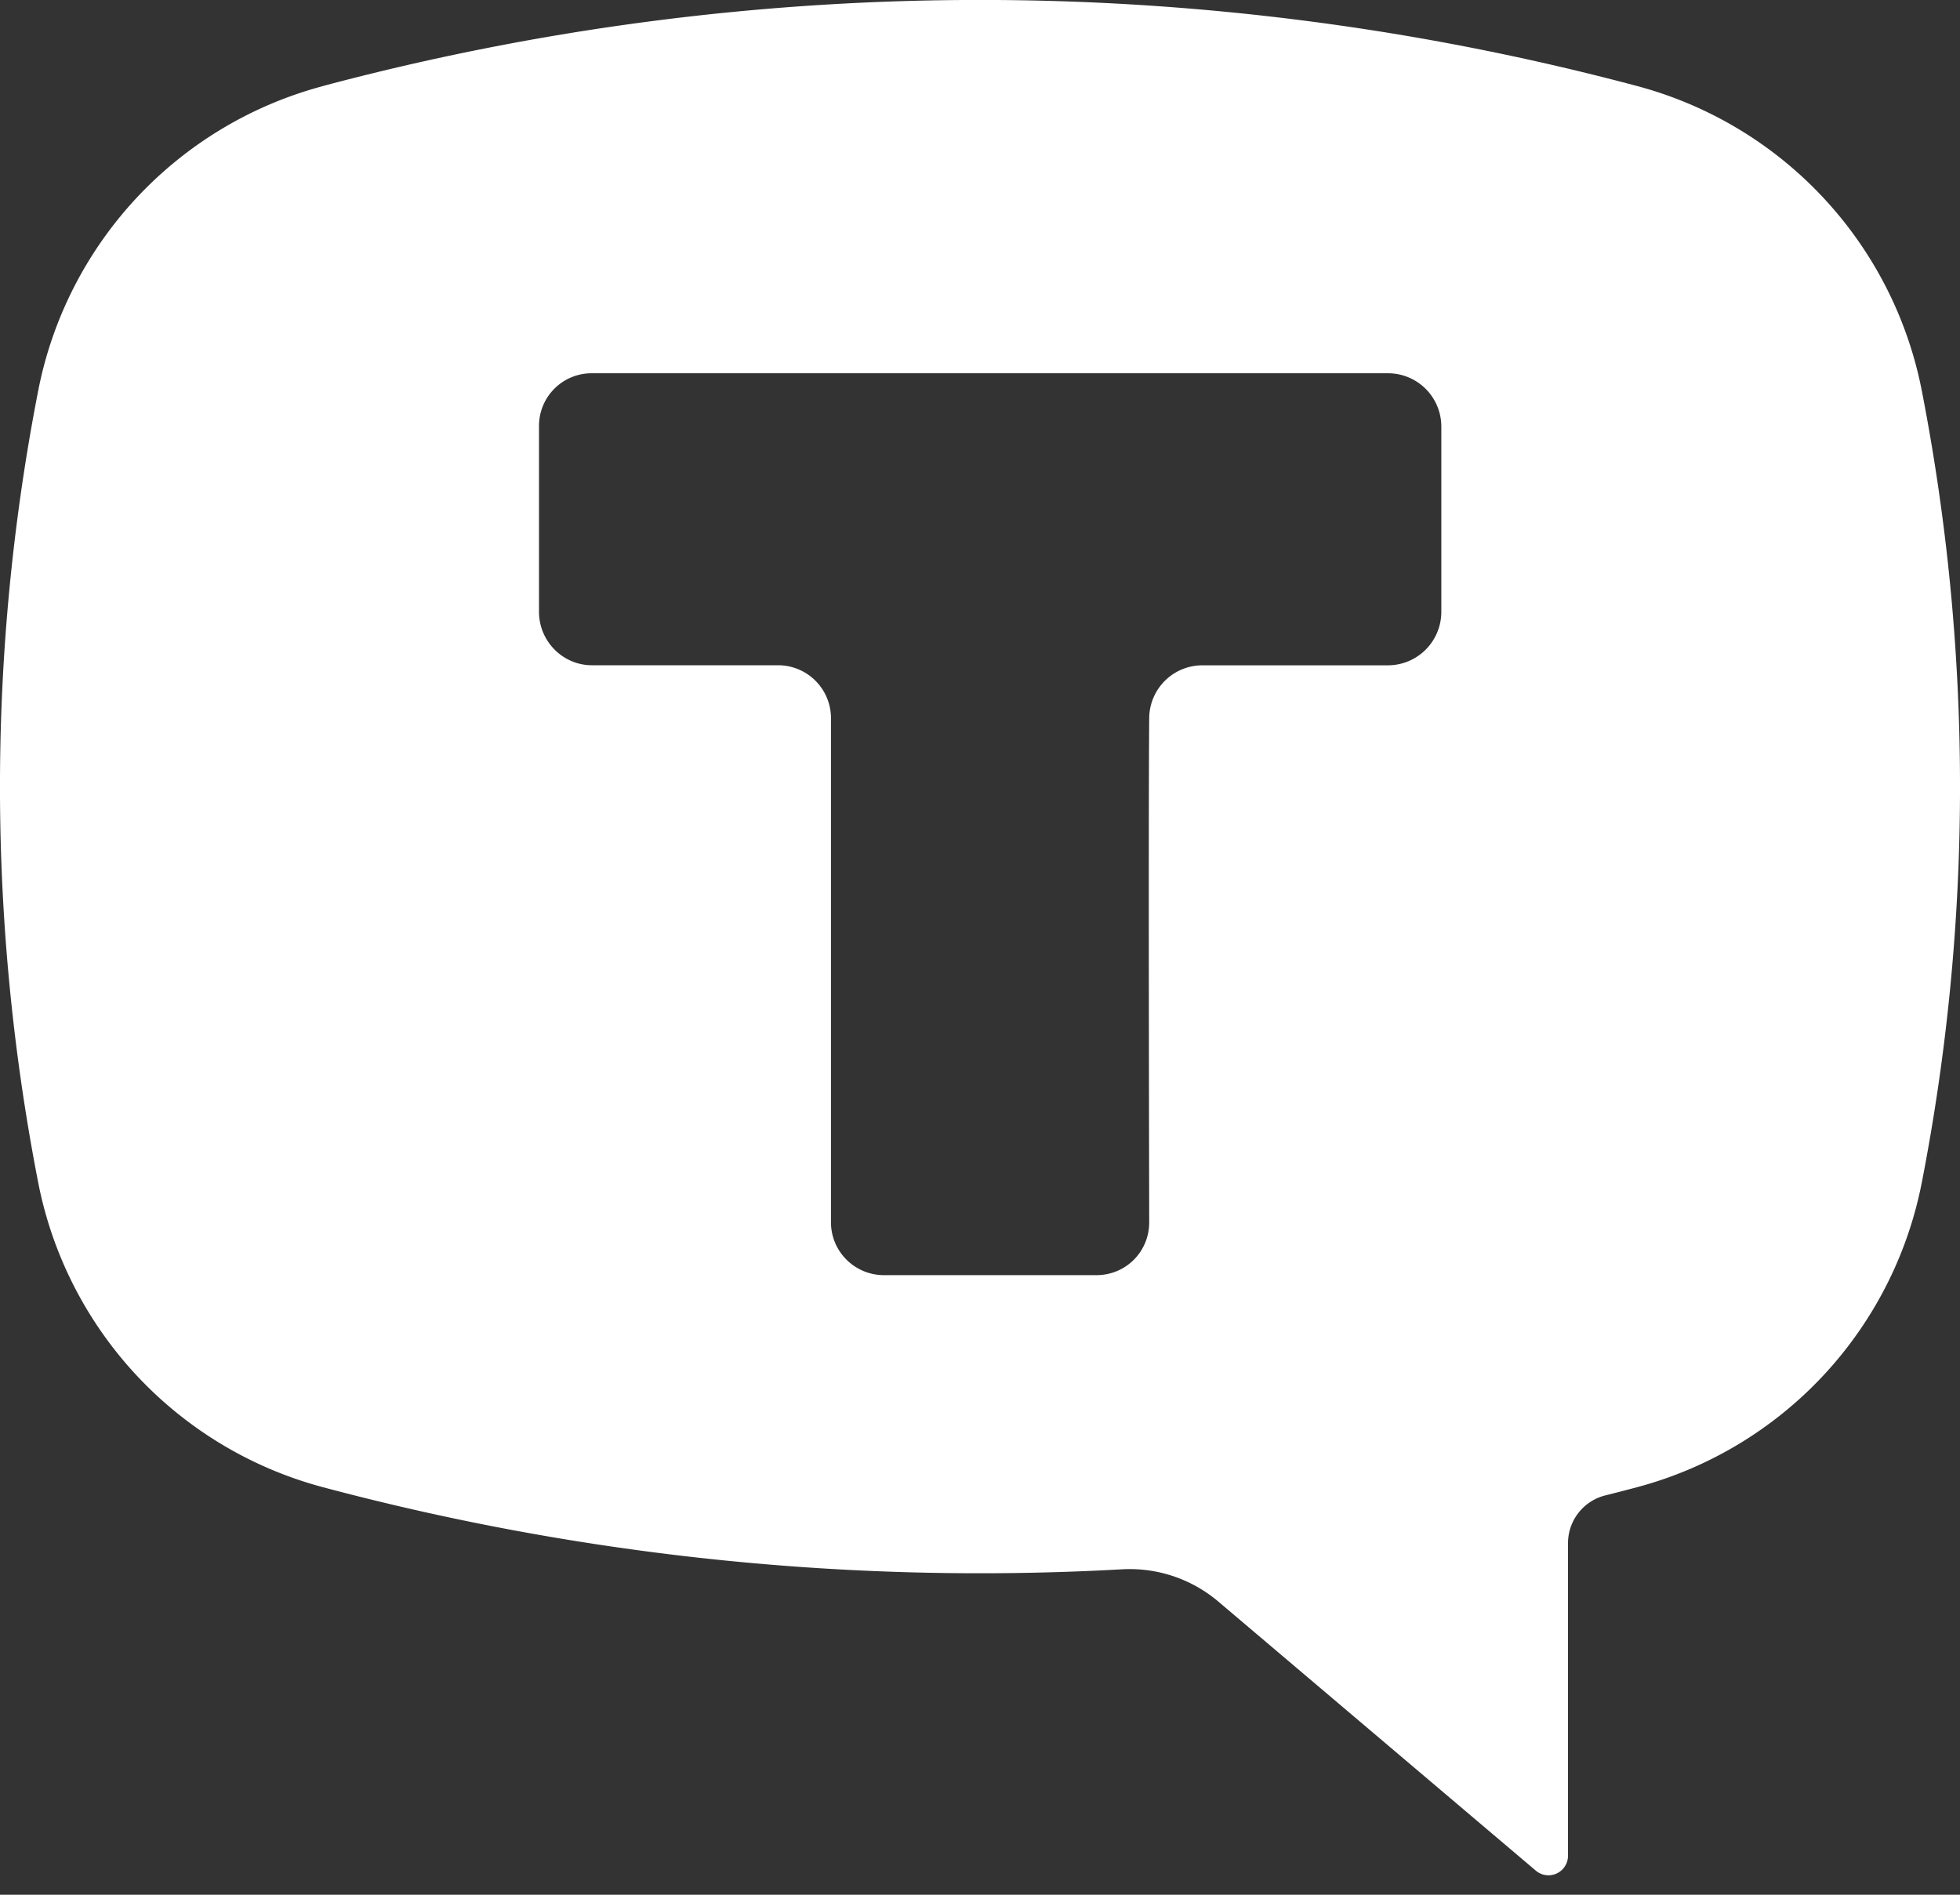<svg width="30" height="29" fill="none" xmlns="http://www.w3.org/2000/svg"><rect width="100%" height="100%" fill="#333333" stroke="none"/><path d="M4.93 1.32a39.047 39.047 0 0120.14 0 6.02 6.02 0 014.346 4.663c.779 4 .779 8.113 0 12.113a6.021 6.021 0 01-4.346 4.663c-.168.045-.335.088-.503.13a.754.754 0 00-.567.73V28.4a.299.299 0 01-.494.23l-4.858-4.117a2.098 2.098 0 00-1.472-.494 39.038 39.038 0 01-12.246-1.26 6.021 6.021 0 01-4.346-4.663 31.68 31.68 0 010-12.113A6.02 6.02 0 014.93 1.321zm11.85 18.197c.452 0 .81-.358.81-.81 0 0-.014-6.178 0-7.714a.814.814 0 01.819-.81h2.834a.818.818 0 00.818-.819V6.523a.816.816 0 00-.818-.81H9.06a.805.805 0 00-.81.81v2.841c0 .452.366.818.81.818h2.849a.81.81 0 01.81.811v7.714c0 .452.367.81.812.81h3.25z" fill="#fff"/></svg>